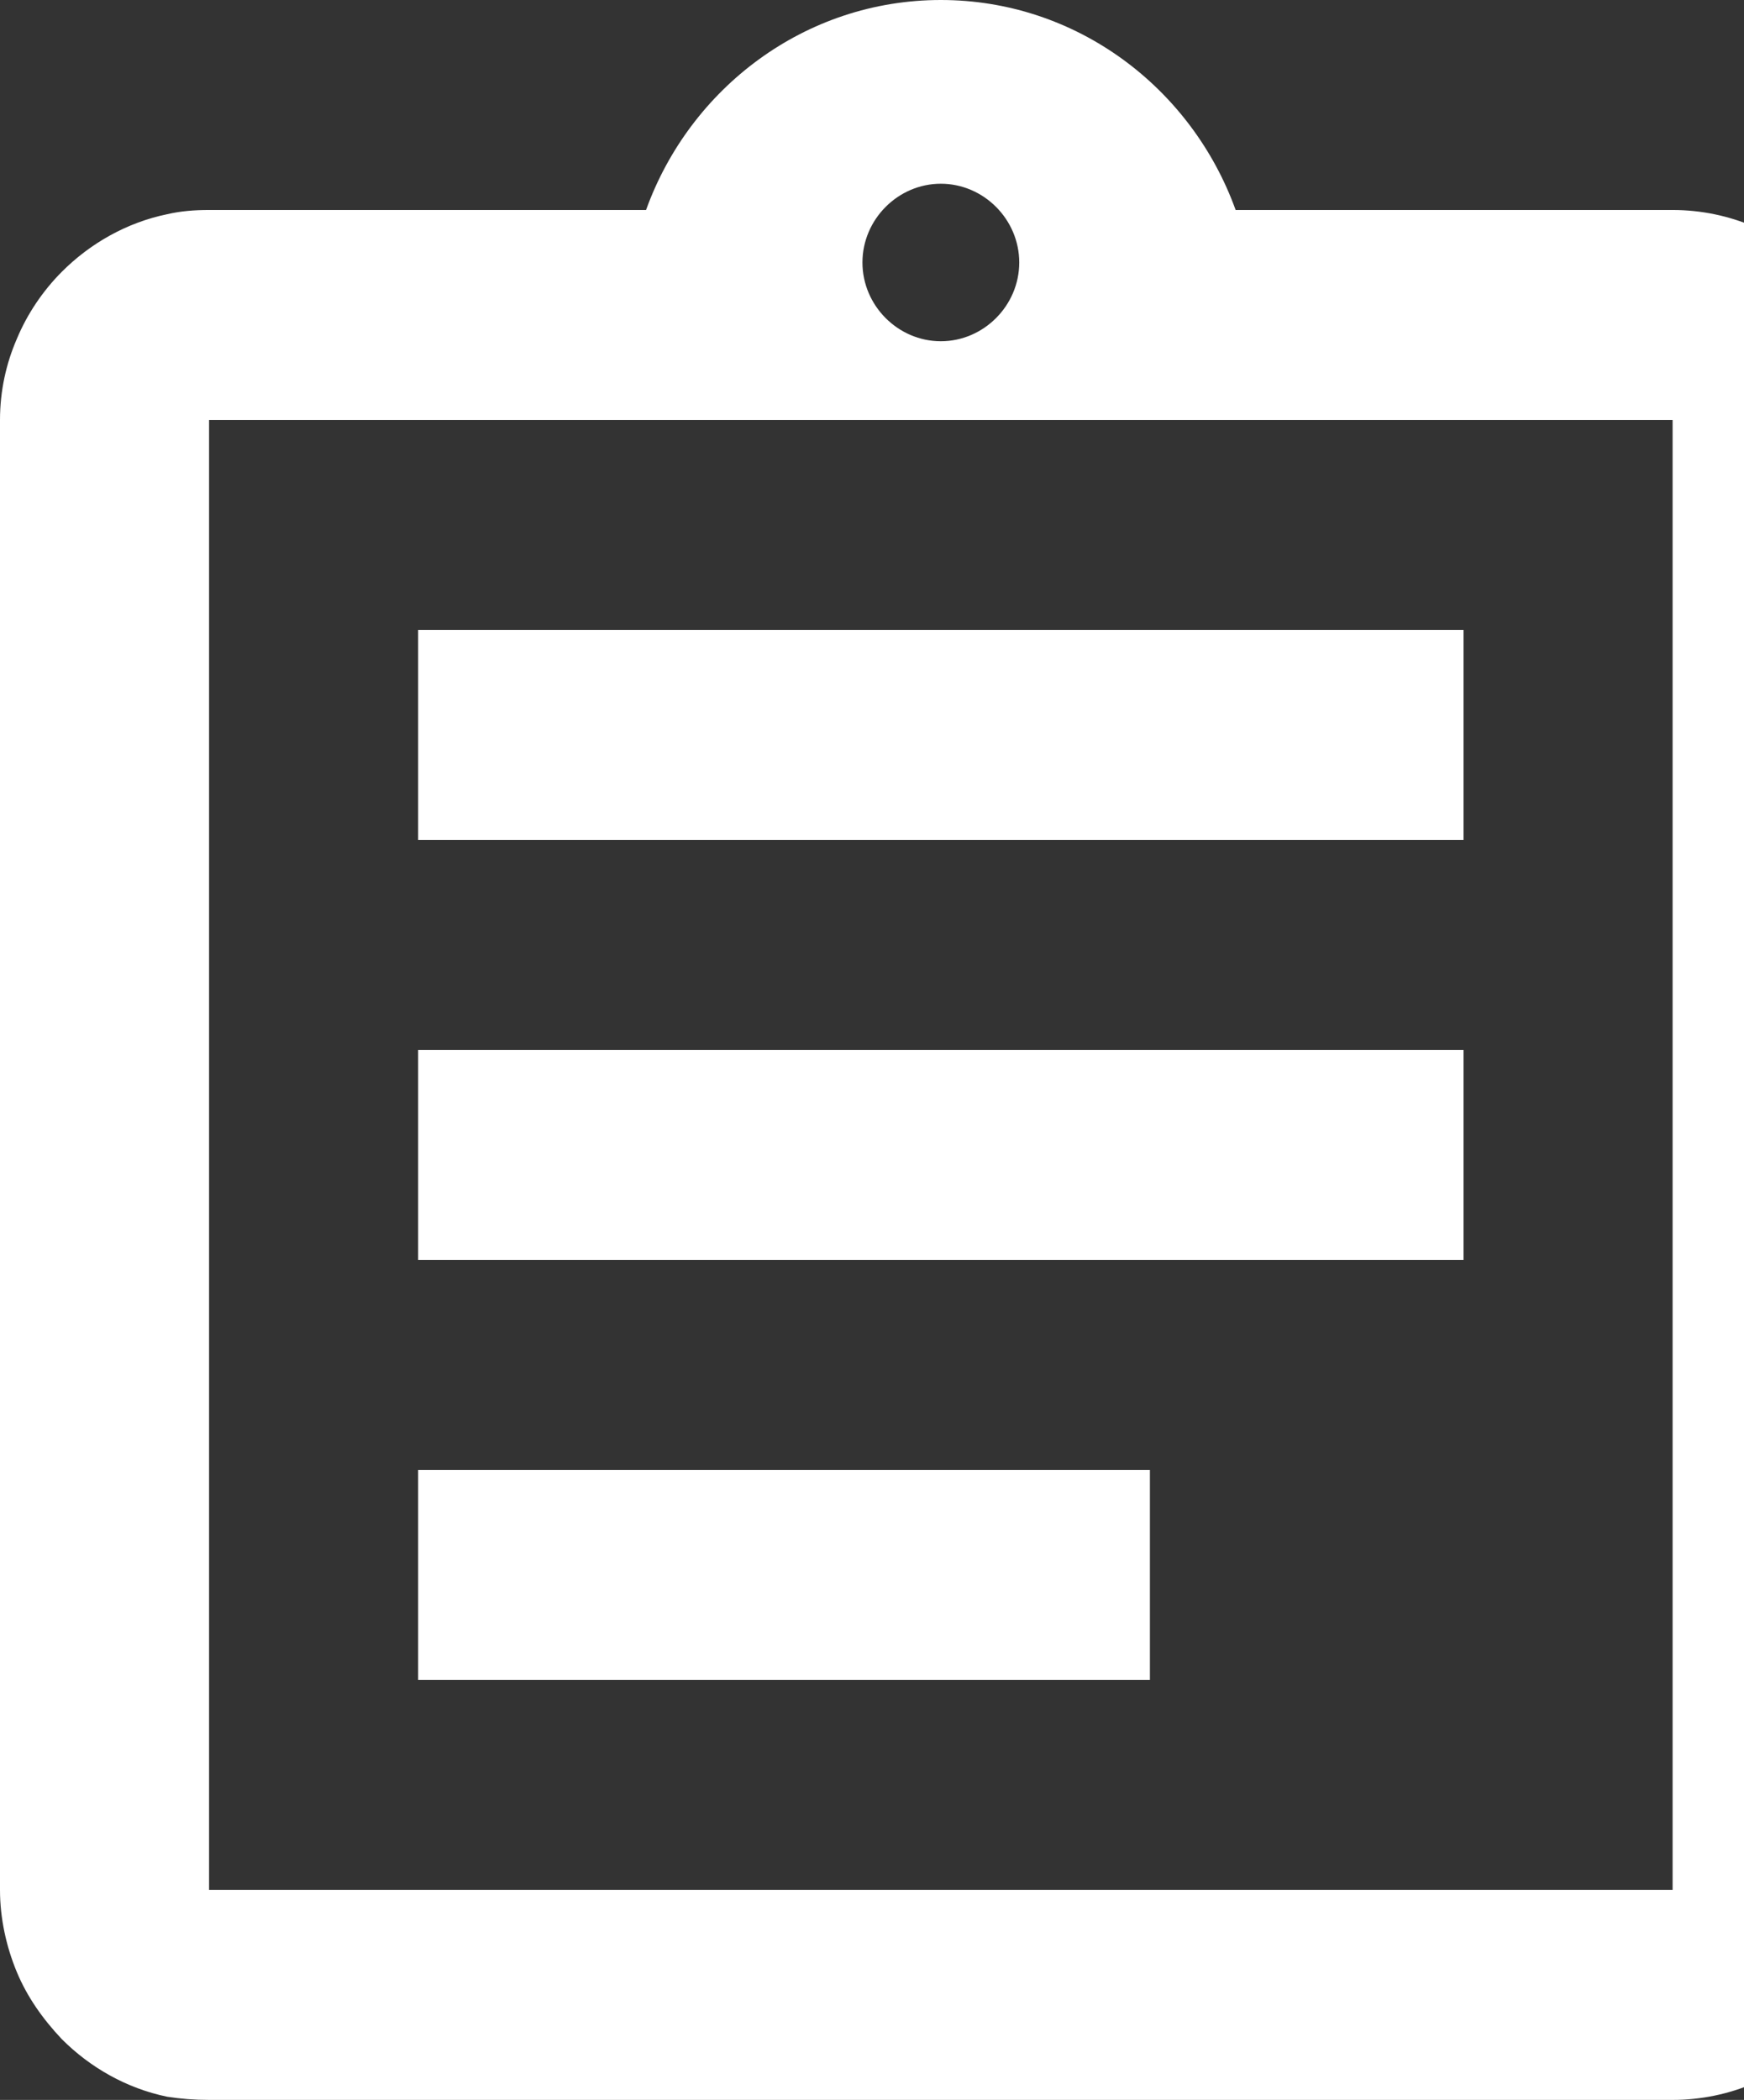<svg width="152" height="183" viewBox="0 0 152 183" fill="none" xmlns="http://www.w3.org/2000/svg">
<rect x="0" y="0" width="152" height="183" fill="#333333" stroke="none"/>
<path fill-rule="evenodd" clip-rule="evenodd" d="M107.693 18.3H145.778C155.8 18.3 164 26.535 164 36.6V164.7C164 174.765 155.8 183 145.778 183H18.222C16.947 183 15.762 182.908 14.578 182.725C11.024 181.993 7.836 180.163 5.376 177.693C3.736 175.954 2.369 174.033 1.458 171.837C0.547 169.641 0 167.171 0 164.7V36.6C0 34.038 0.547 31.659 1.458 29.555C2.369 27.358 3.736 25.346 5.376 23.698C7.836 21.228 11.024 19.398 14.578 18.666C15.762 18.392 16.947 18.3 18.222 18.3H56.307C60.133 7.686 70.156 0 82 0C93.844 0 103.867 7.686 107.693 18.3ZM36.444 73.2V54.9H127.556V73.2H36.444ZM127.556 109.8V91.5H36.444V109.8H127.556ZM100.222 128.1H36.444V146.4H100.222V128.1ZM82 16.012C85.736 16.012 88.833 19.123 88.833 22.875C88.833 26.627 85.736 29.738 82 29.738C78.264 29.738 75.167 26.627 75.167 22.875C75.167 19.123 78.264 16.012 82 16.012ZM18.222 164.7H145.778V36.6H18.222V164.7Z" fill="white"/>
</svg>
